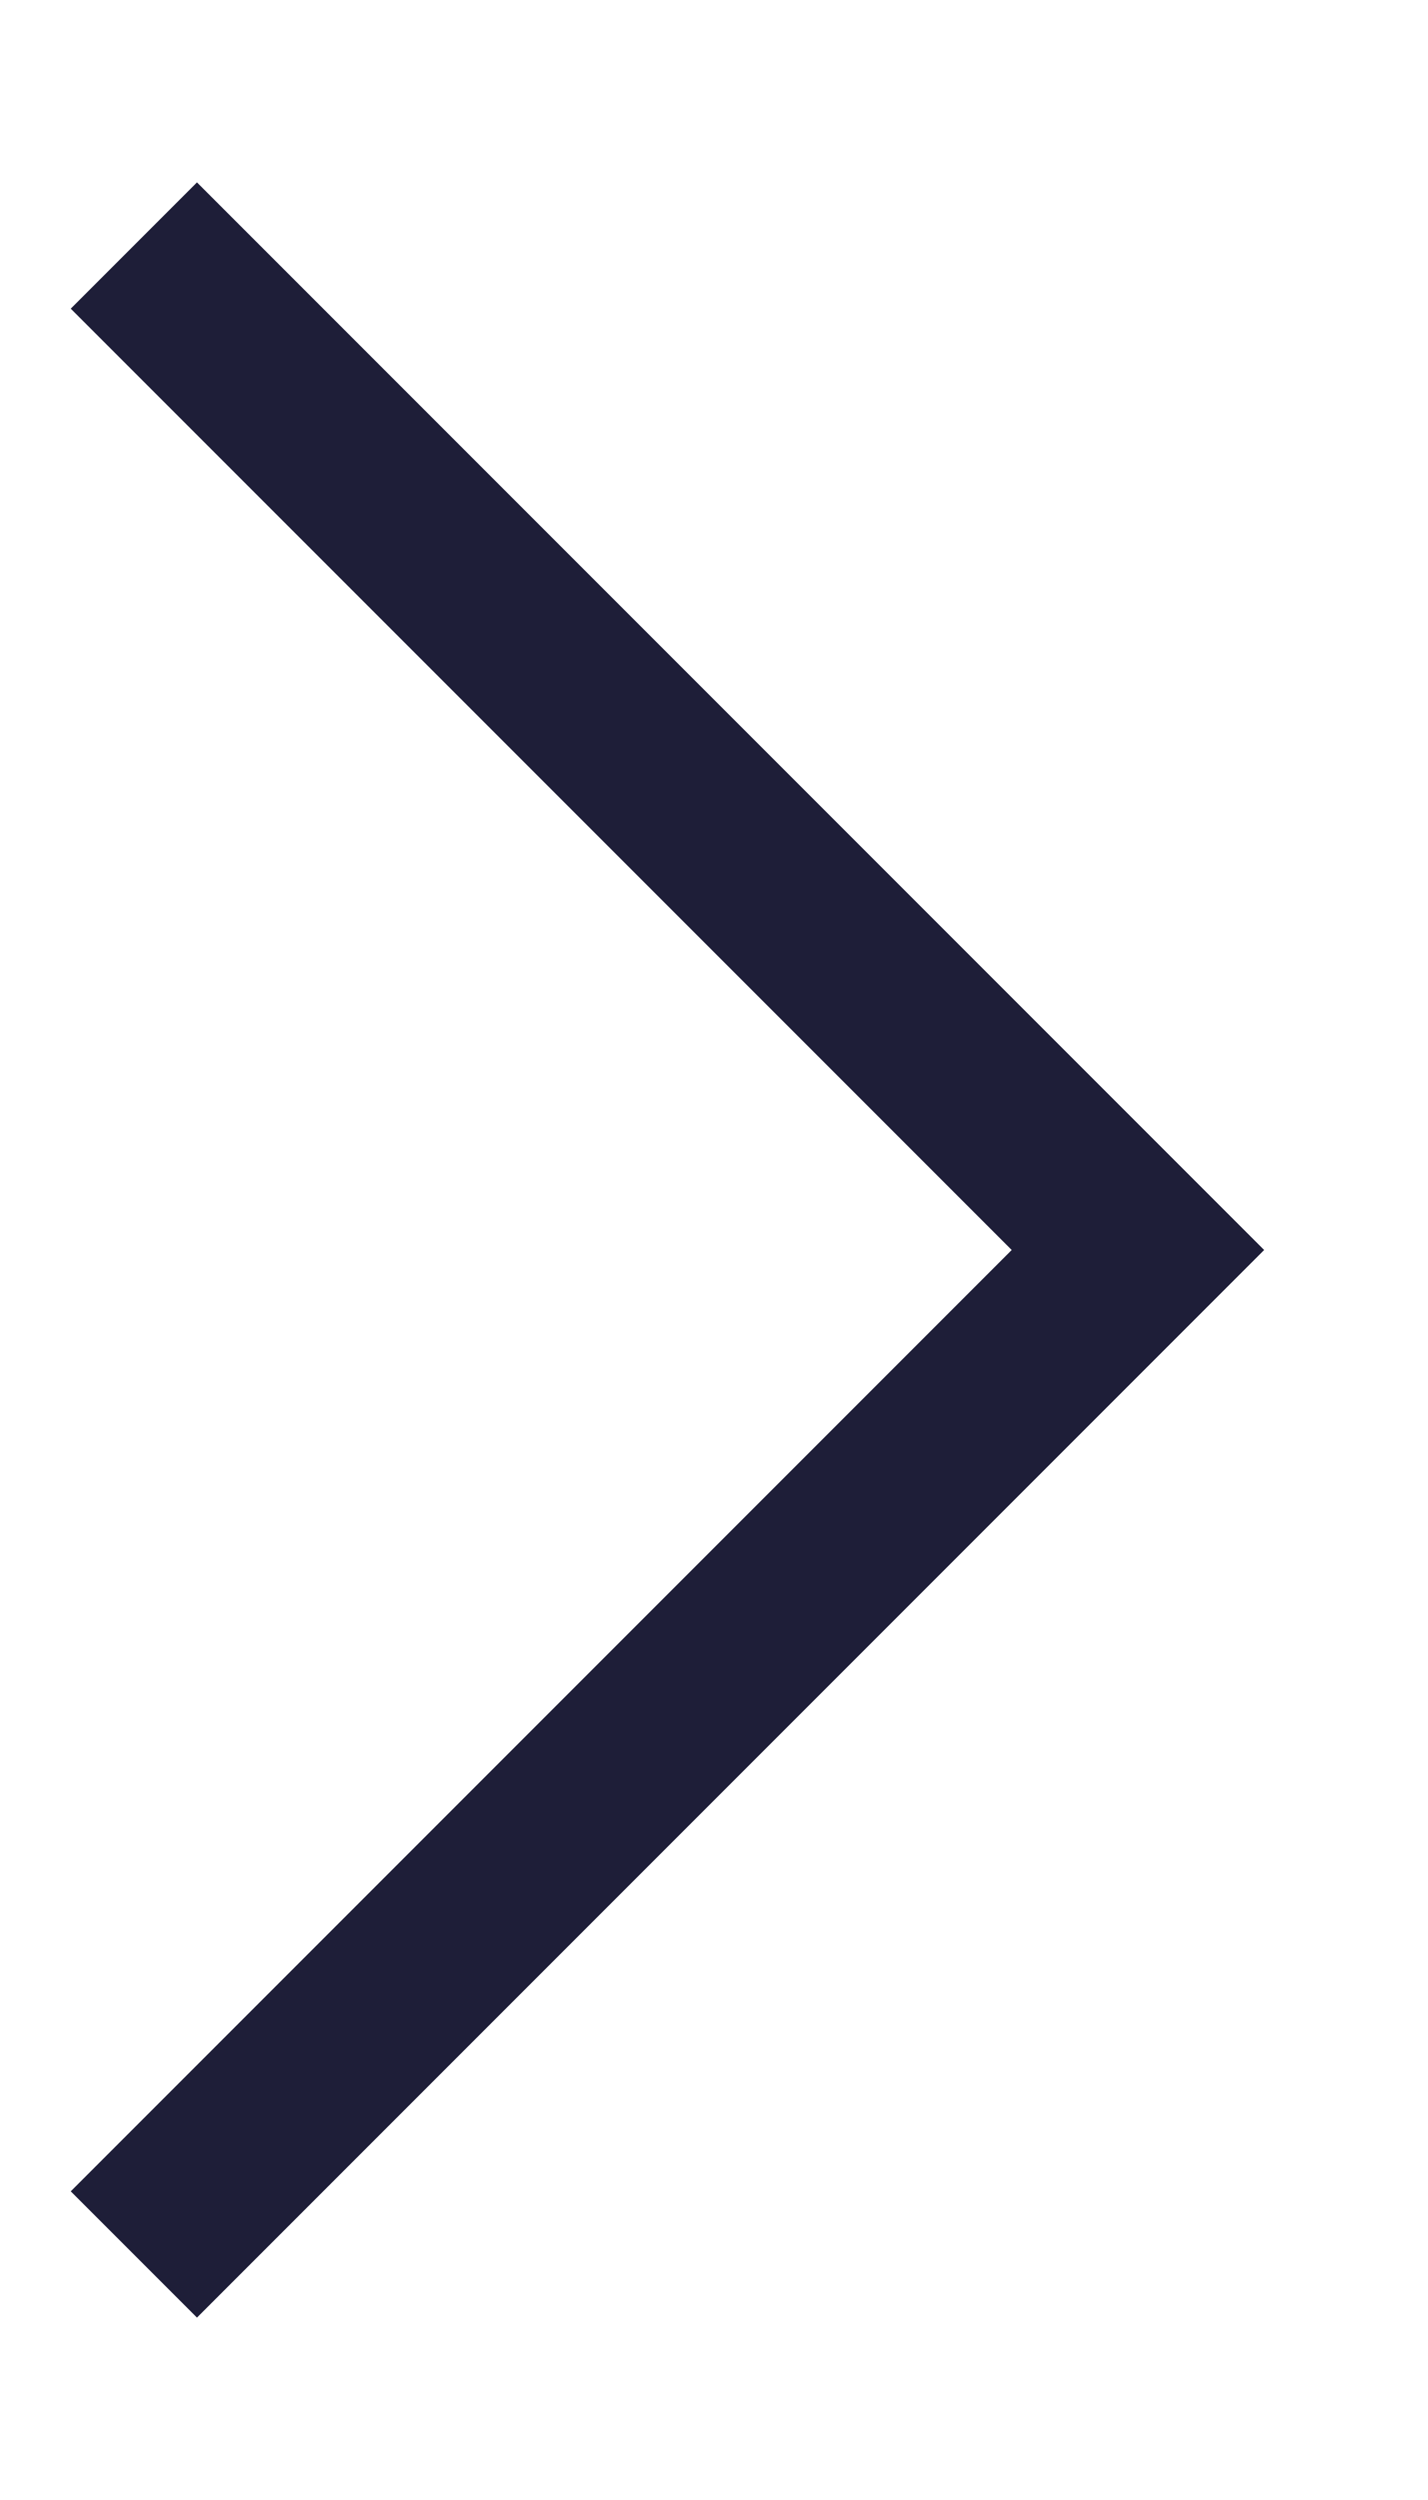 <svg width="8" height="14" viewBox="0 0 8 14" fill="none" xmlns="http://www.w3.org/2000/svg">
<path d="M0.75 1.375L6.375 7L0.75 12.625" stroke="#1E1E38" strokeWidth="1.5" strokeLinecap="round" strokeLinejoin="round"/>
</svg>
